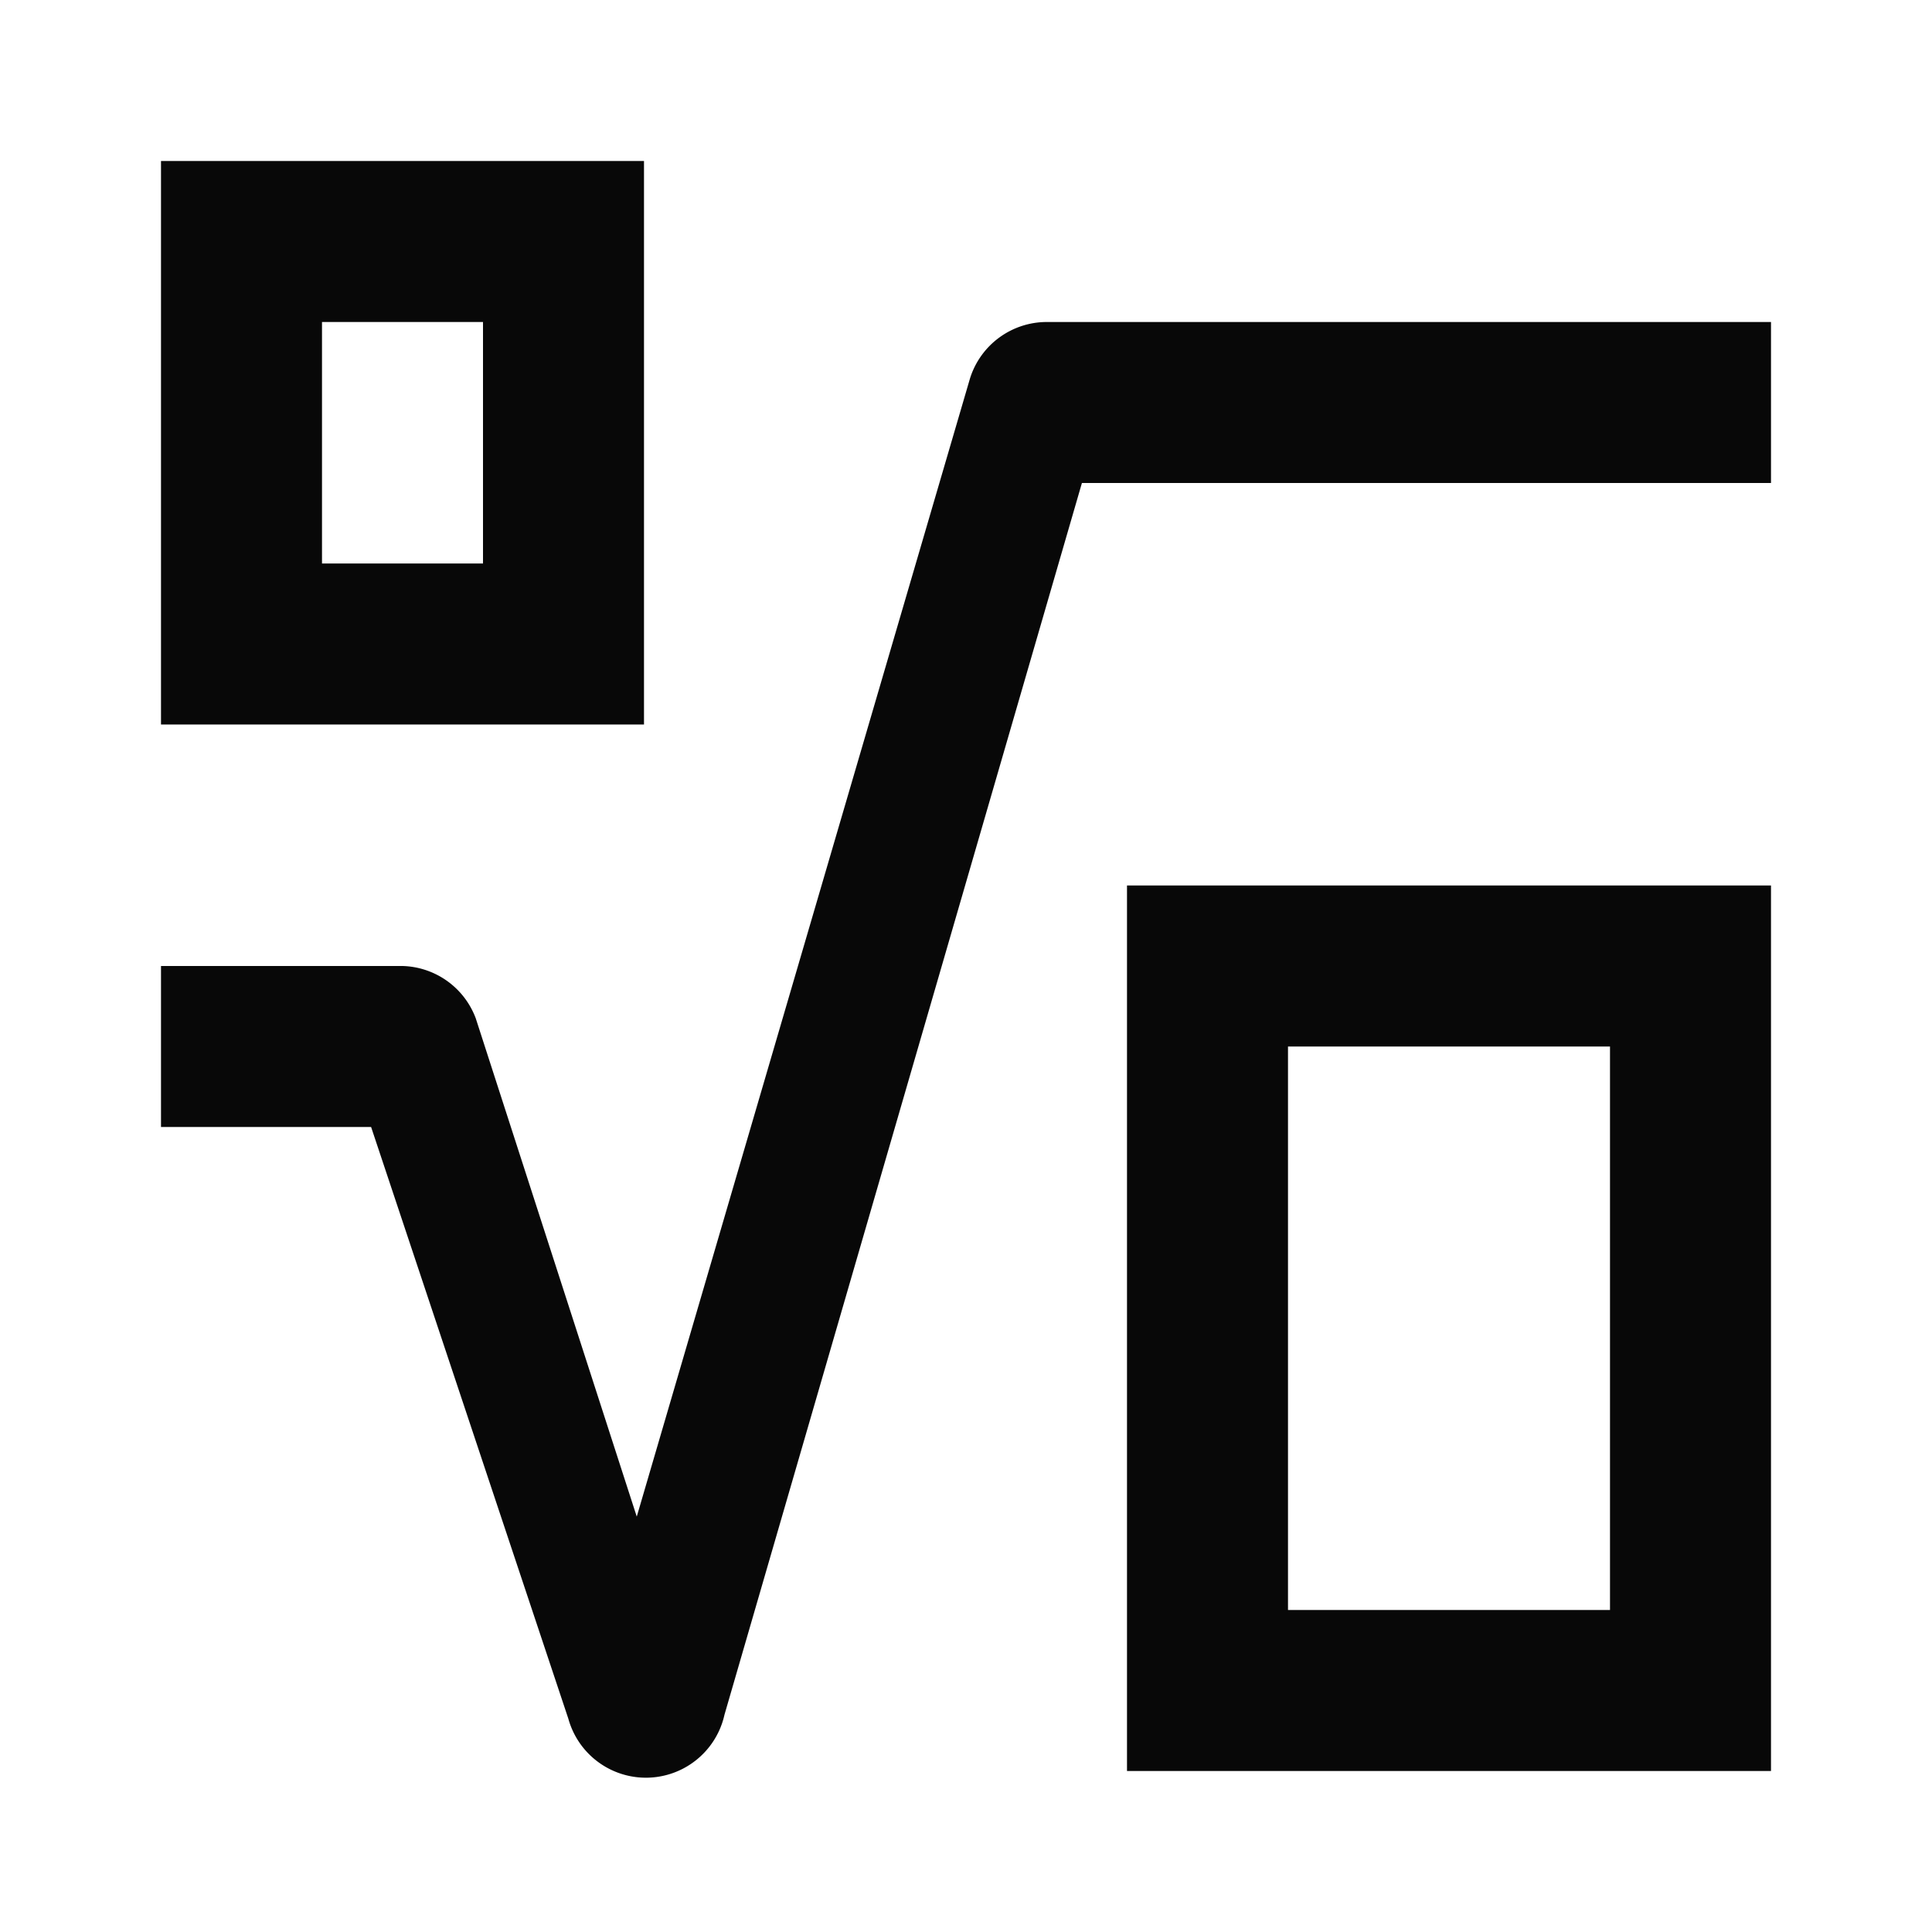 <svg id="EXPORT" xmlns="http://www.w3.org/2000/svg" width="24" height="24" viewBox="0 0 24 24"><defs><style>.cls-1{fill:#080808;}</style></defs><title>calc_Nroot_N</title><path class="cls-1" d="M8,2H2V9H8ZM6,7H4V4H6Z"/><path class="cls-1" d="M14,22h8V11H14Zm2-9h4v7H16Z"/><path class="cls-1" d="M13,4a1,1,0,0,0-.95.7L7.91,18.84l-2-6.19A1,1,0,0,0,5,12H2v2H4.61l2.45,7.35A1,1,0,0,0,9,21.3L13.44,6H22V4Z"/></svg>